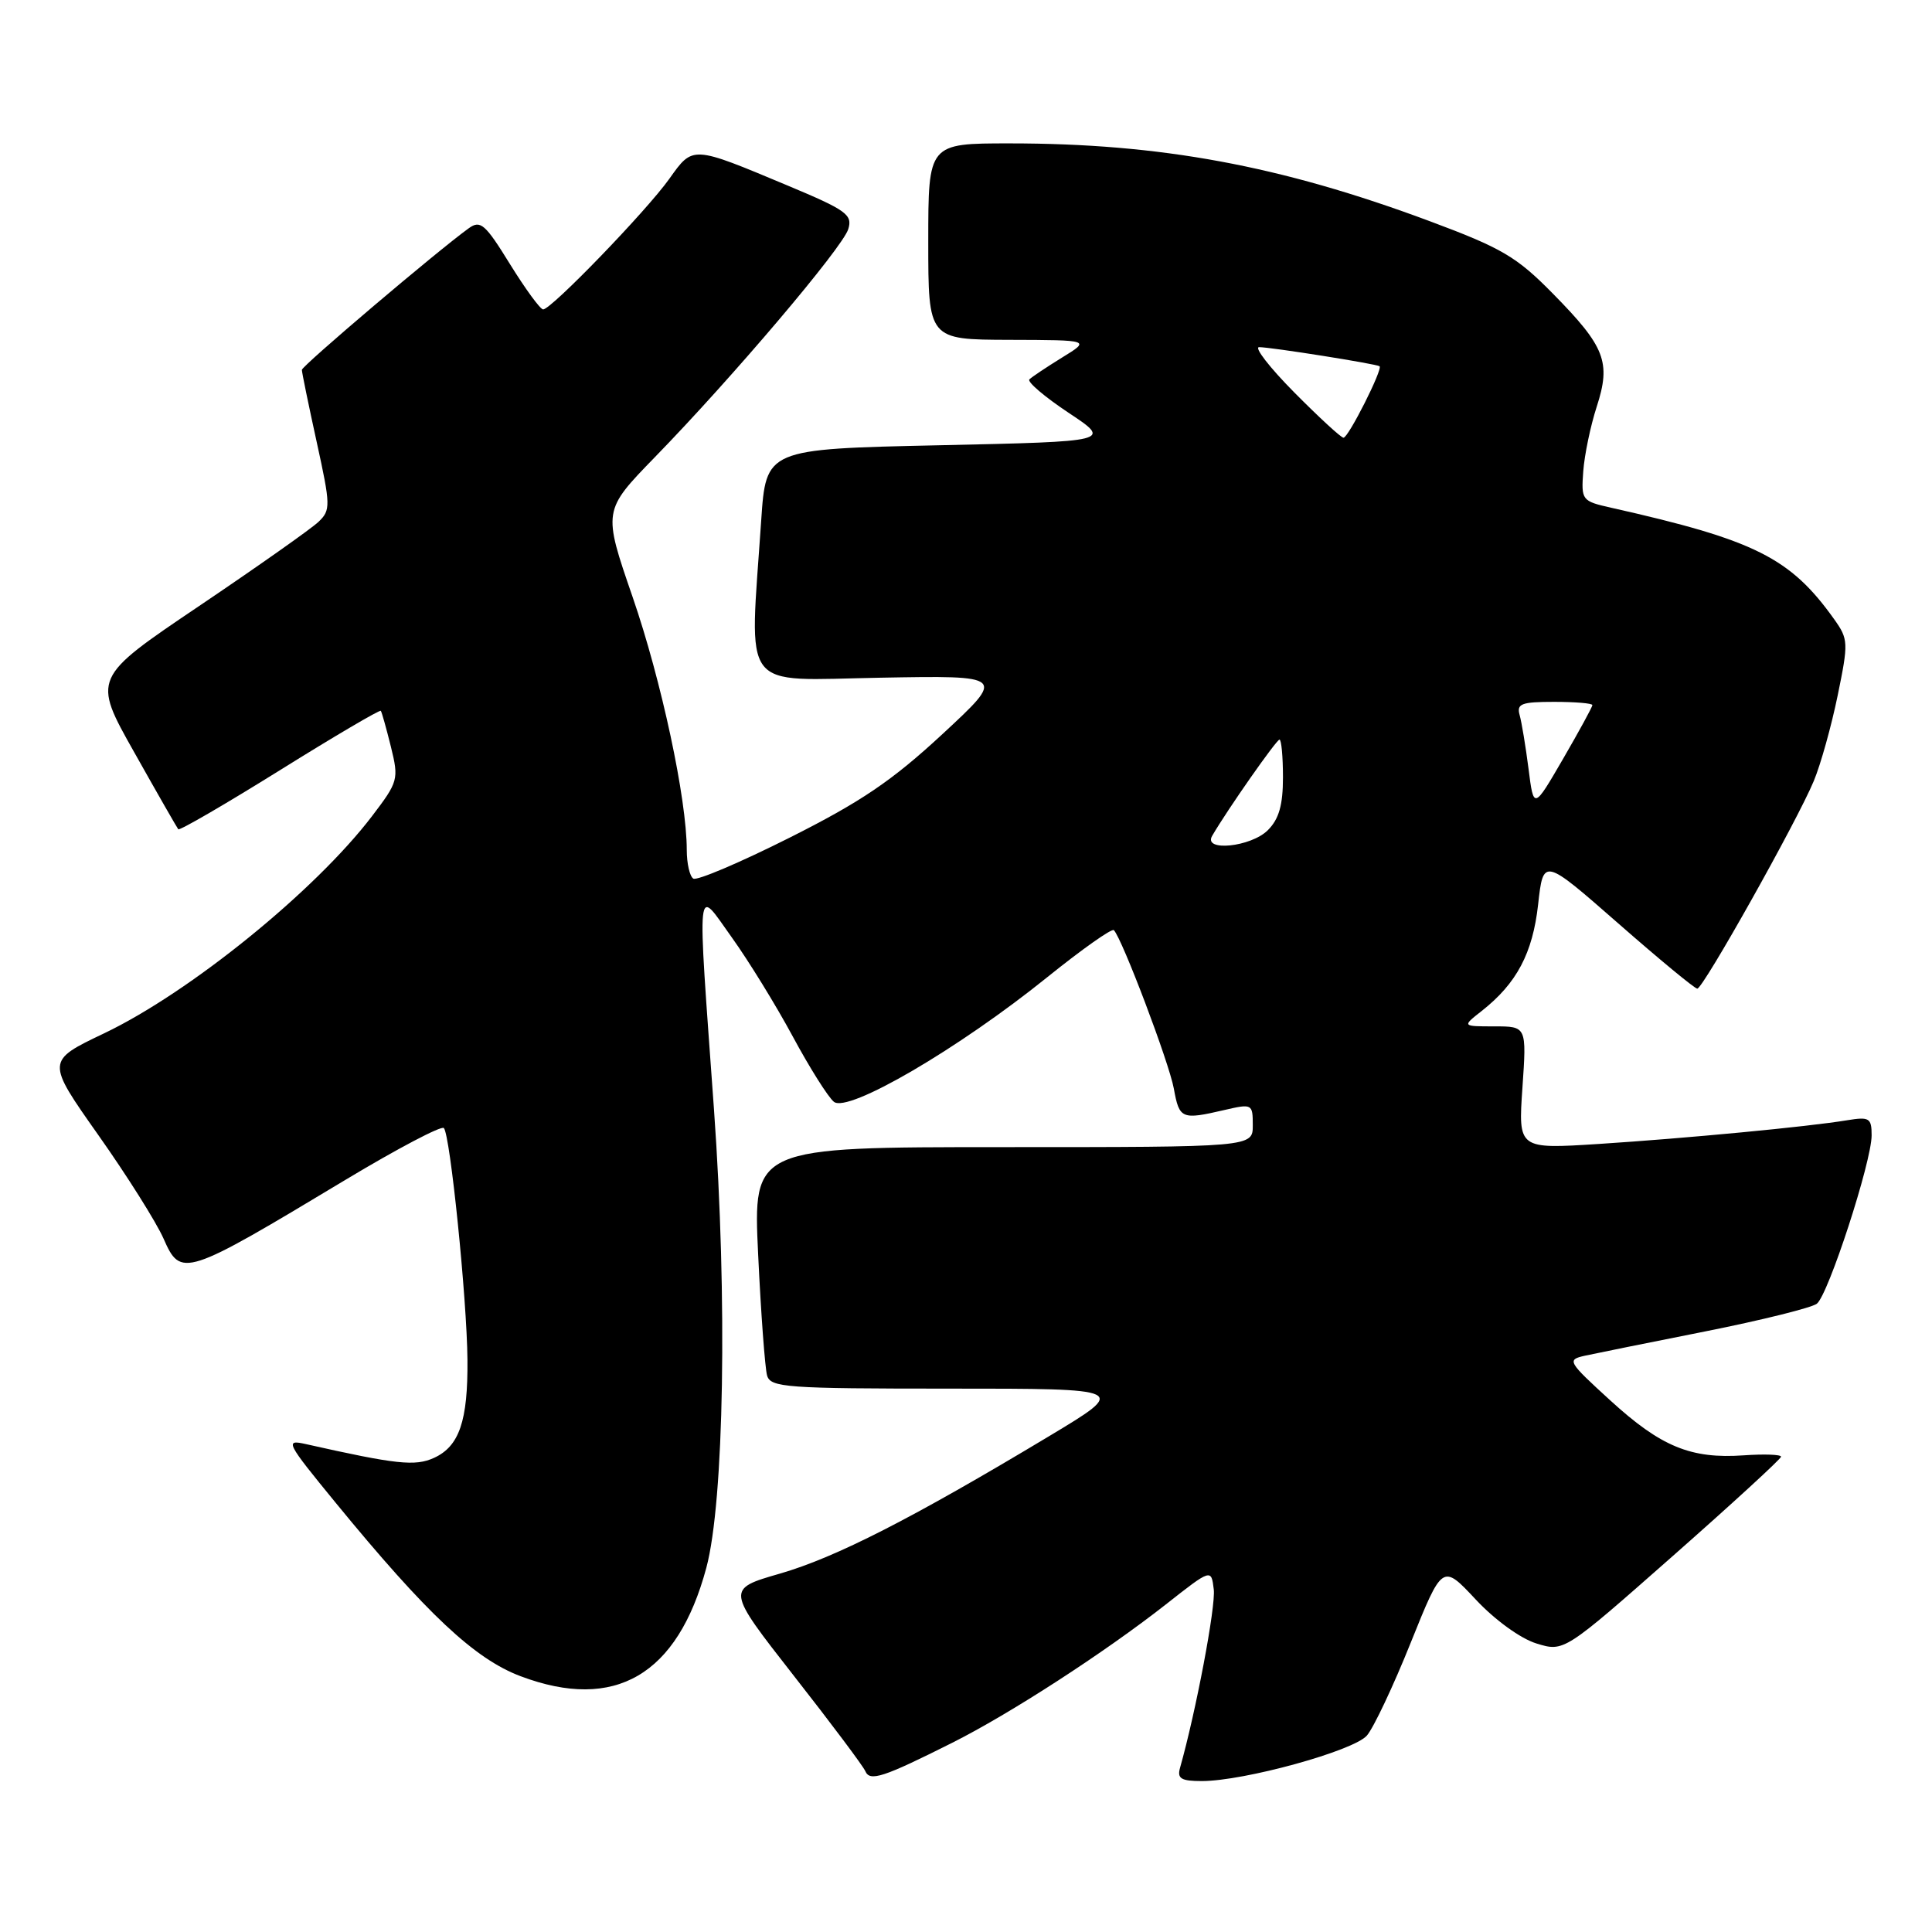 <?xml version="1.0" encoding="UTF-8" standalone="no"?>
<!DOCTYPE svg PUBLIC "-//W3C//DTD SVG 1.1//EN" "http://www.w3.org/Graphics/SVG/1.1/DTD/svg11.dtd" >
<svg xmlns="http://www.w3.org/2000/svg" xmlns:xlink="http://www.w3.org/1999/xlink" version="1.1" viewBox="0 0 256 256">
 <g >
 <path fill="currentColor"
d=" M 126.17 230.93 C 133.84 227.08 146.36 218.97 154.50 212.58 C 160.50 207.86 160.50 207.86 160.83 210.60 C 161.11 212.85 158.46 226.83 156.36 234.25 C 155.96 235.67 156.50 236.00 159.24 236.00 C 164.85 236.00 179.36 232.00 181.12 229.97 C 182.01 228.94 184.63 223.40 186.93 217.66 C 191.13 207.22 191.13 207.22 195.54 211.94 C 198.08 214.66 201.48 217.12 203.59 217.77 C 207.24 218.89 207.24 218.89 221.62 206.21 C 229.53 199.24 236.00 193.30 236.00 193.02 C 236.00 192.73 233.77 192.65 231.05 192.84 C 224.04 193.33 220.09 191.70 213.37 185.56 C 207.72 180.40 207.60 180.18 210.00 179.64 C 211.38 179.34 218.57 177.88 226.00 176.41 C 233.43 174.93 240.06 173.28 240.74 172.75 C 242.27 171.55 248.00 153.93 248.00 150.44 C 248.00 148.14 247.70 147.96 244.75 148.44 C 239.58 149.30 223.43 150.83 211.84 151.58 C 201.17 152.26 201.17 152.26 201.73 144.13 C 202.29 136.00 202.29 136.00 198.01 136.00 C 193.73 136.00 193.73 136.00 196.33 133.96 C 200.97 130.31 203.09 126.31 203.81 119.84 C 204.50 113.66 204.50 113.66 214.40 122.33 C 219.84 127.10 224.56 131.00 224.90 131.00 C 225.67 131.00 238.11 108.83 240.33 103.50 C 241.25 101.30 242.67 96.20 243.50 92.16 C 244.94 85.16 244.92 84.70 243.05 82.07 C 237.23 73.90 232.55 71.56 213.50 67.28 C 209.59 66.40 209.51 66.29 209.79 62.44 C 209.95 60.27 210.75 56.43 211.57 53.90 C 213.49 47.98 212.70 45.95 205.76 38.90 C 200.95 34.01 199.01 32.87 189.40 29.29 C 169.66 21.94 153.76 19.00 133.78 19.00 C 123.00 19.00 123.00 19.00 123.00 32.00 C 123.00 45.00 123.00 45.00 133.75 45.03 C 144.50 45.06 144.50 45.06 140.74 47.37 C 138.67 48.65 136.72 49.95 136.40 50.27 C 136.08 50.59 138.40 52.57 141.57 54.68 C 147.33 58.50 147.33 58.50 124.42 59.00 C 101.50 59.50 101.50 59.50 100.86 69.00 C 99.31 92.04 97.87 90.13 116.63 89.80 C 133.26 89.50 133.26 89.50 124.88 97.27 C 118.20 103.46 114.09 106.24 104.62 111.00 C 98.09 114.28 92.36 116.72 91.87 116.42 C 91.39 116.13 91.00 114.41 91.00 112.62 C 91.00 105.87 87.64 90.17 83.83 79.12 C 79.88 67.67 79.88 67.67 86.77 60.58 C 97.01 50.07 111.65 32.81 112.40 30.36 C 112.99 28.45 112.15 27.84 104.40 24.60 C 91.65 19.26 91.84 19.27 88.69 23.69 C 85.68 27.93 73.05 41.00 71.97 41.00 C 71.59 41.00 69.62 38.30 67.57 34.99 C 64.29 29.67 63.66 29.13 62.12 30.24 C 57.97 33.23 40.00 48.48 40.00 49.01 C 40.00 49.34 40.88 53.63 41.96 58.55 C 43.81 66.99 43.83 67.59 42.21 69.14 C 41.27 70.04 34.14 75.07 26.37 80.31 C 12.24 89.84 12.24 89.84 17.78 99.67 C 20.82 105.08 23.45 109.67 23.62 109.88 C 23.79 110.09 29.84 106.57 37.07 102.07 C 44.30 97.56 50.32 94.02 50.46 94.19 C 50.59 94.36 51.19 96.51 51.80 98.96 C 52.86 103.27 52.77 103.58 49.29 108.15 C 41.73 118.06 25.15 131.50 13.80 136.92 C 6.11 140.59 6.11 140.59 13.02 150.39 C 16.83 155.78 20.71 161.95 21.66 164.10 C 23.97 169.34 24.37 169.21 45.85 156.29 C 52.64 152.21 58.47 149.14 58.81 149.47 C 59.65 150.32 61.87 172.07 61.94 180.18 C 62.01 188.28 60.86 191.65 57.50 193.18 C 55.01 194.31 52.54 194.05 40.53 191.35 C 37.71 190.72 37.90 191.09 44.45 199.09 C 56.56 213.87 62.90 219.82 68.99 222.11 C 81.48 226.81 89.77 221.97 93.59 207.75 C 95.95 198.96 96.40 172.08 94.61 147.06 C 92.36 115.70 92.17 117.52 97.00 124.26 C 99.20 127.33 102.82 133.21 105.04 137.33 C 107.26 141.45 109.71 145.35 110.49 145.99 C 112.34 147.53 127.01 138.97 138.80 129.46 C 143.37 125.78 147.32 122.99 147.59 123.25 C 148.68 124.35 154.91 140.79 155.54 144.25 C 156.27 148.28 156.56 148.40 162.25 147.08 C 165.92 146.23 166.00 146.27 166.00 149.11 C 166.00 152.00 166.00 152.00 132.89 152.00 C 99.78 152.00 99.78 152.00 100.46 166.25 C 100.83 174.09 101.37 181.29 101.64 182.25 C 102.09 183.85 104.12 184.00 125.82 184.00 C 149.50 184.00 149.50 184.00 138.98 190.32 C 120.87 201.20 110.75 206.37 103.35 208.51 C 96.21 210.57 96.21 210.57 105.18 222.04 C 110.12 228.34 114.39 234.04 114.66 234.69 C 115.26 236.10 117.03 235.52 126.17 230.93 Z  M 160.62 110.75 C 162.69 107.20 169.14 98.00 169.54 98.00 C 169.79 98.00 170.00 100.25 170.00 103.00 C 170.00 106.67 169.47 108.53 168.00 110.00 C 165.76 112.24 159.36 112.89 160.62 110.75 Z  M 202.54 101.88 C 202.16 98.92 201.63 95.71 201.36 94.75 C 200.94 93.25 201.58 93.00 205.93 93.00 C 208.72 93.00 211.00 93.19 211.00 93.43 C 211.00 93.66 209.25 96.87 207.11 100.56 C 203.22 107.26 203.22 107.26 202.54 101.88 Z  M 171.50 52.00 C 168.23 48.70 166.14 46.00 166.84 46.00 C 168.41 46.00 182.39 48.22 182.80 48.53 C 183.26 48.89 178.67 58.00 178.02 58.00 C 177.70 58.00 174.77 55.30 171.50 52.00 Z "/>
</g>
</svg>